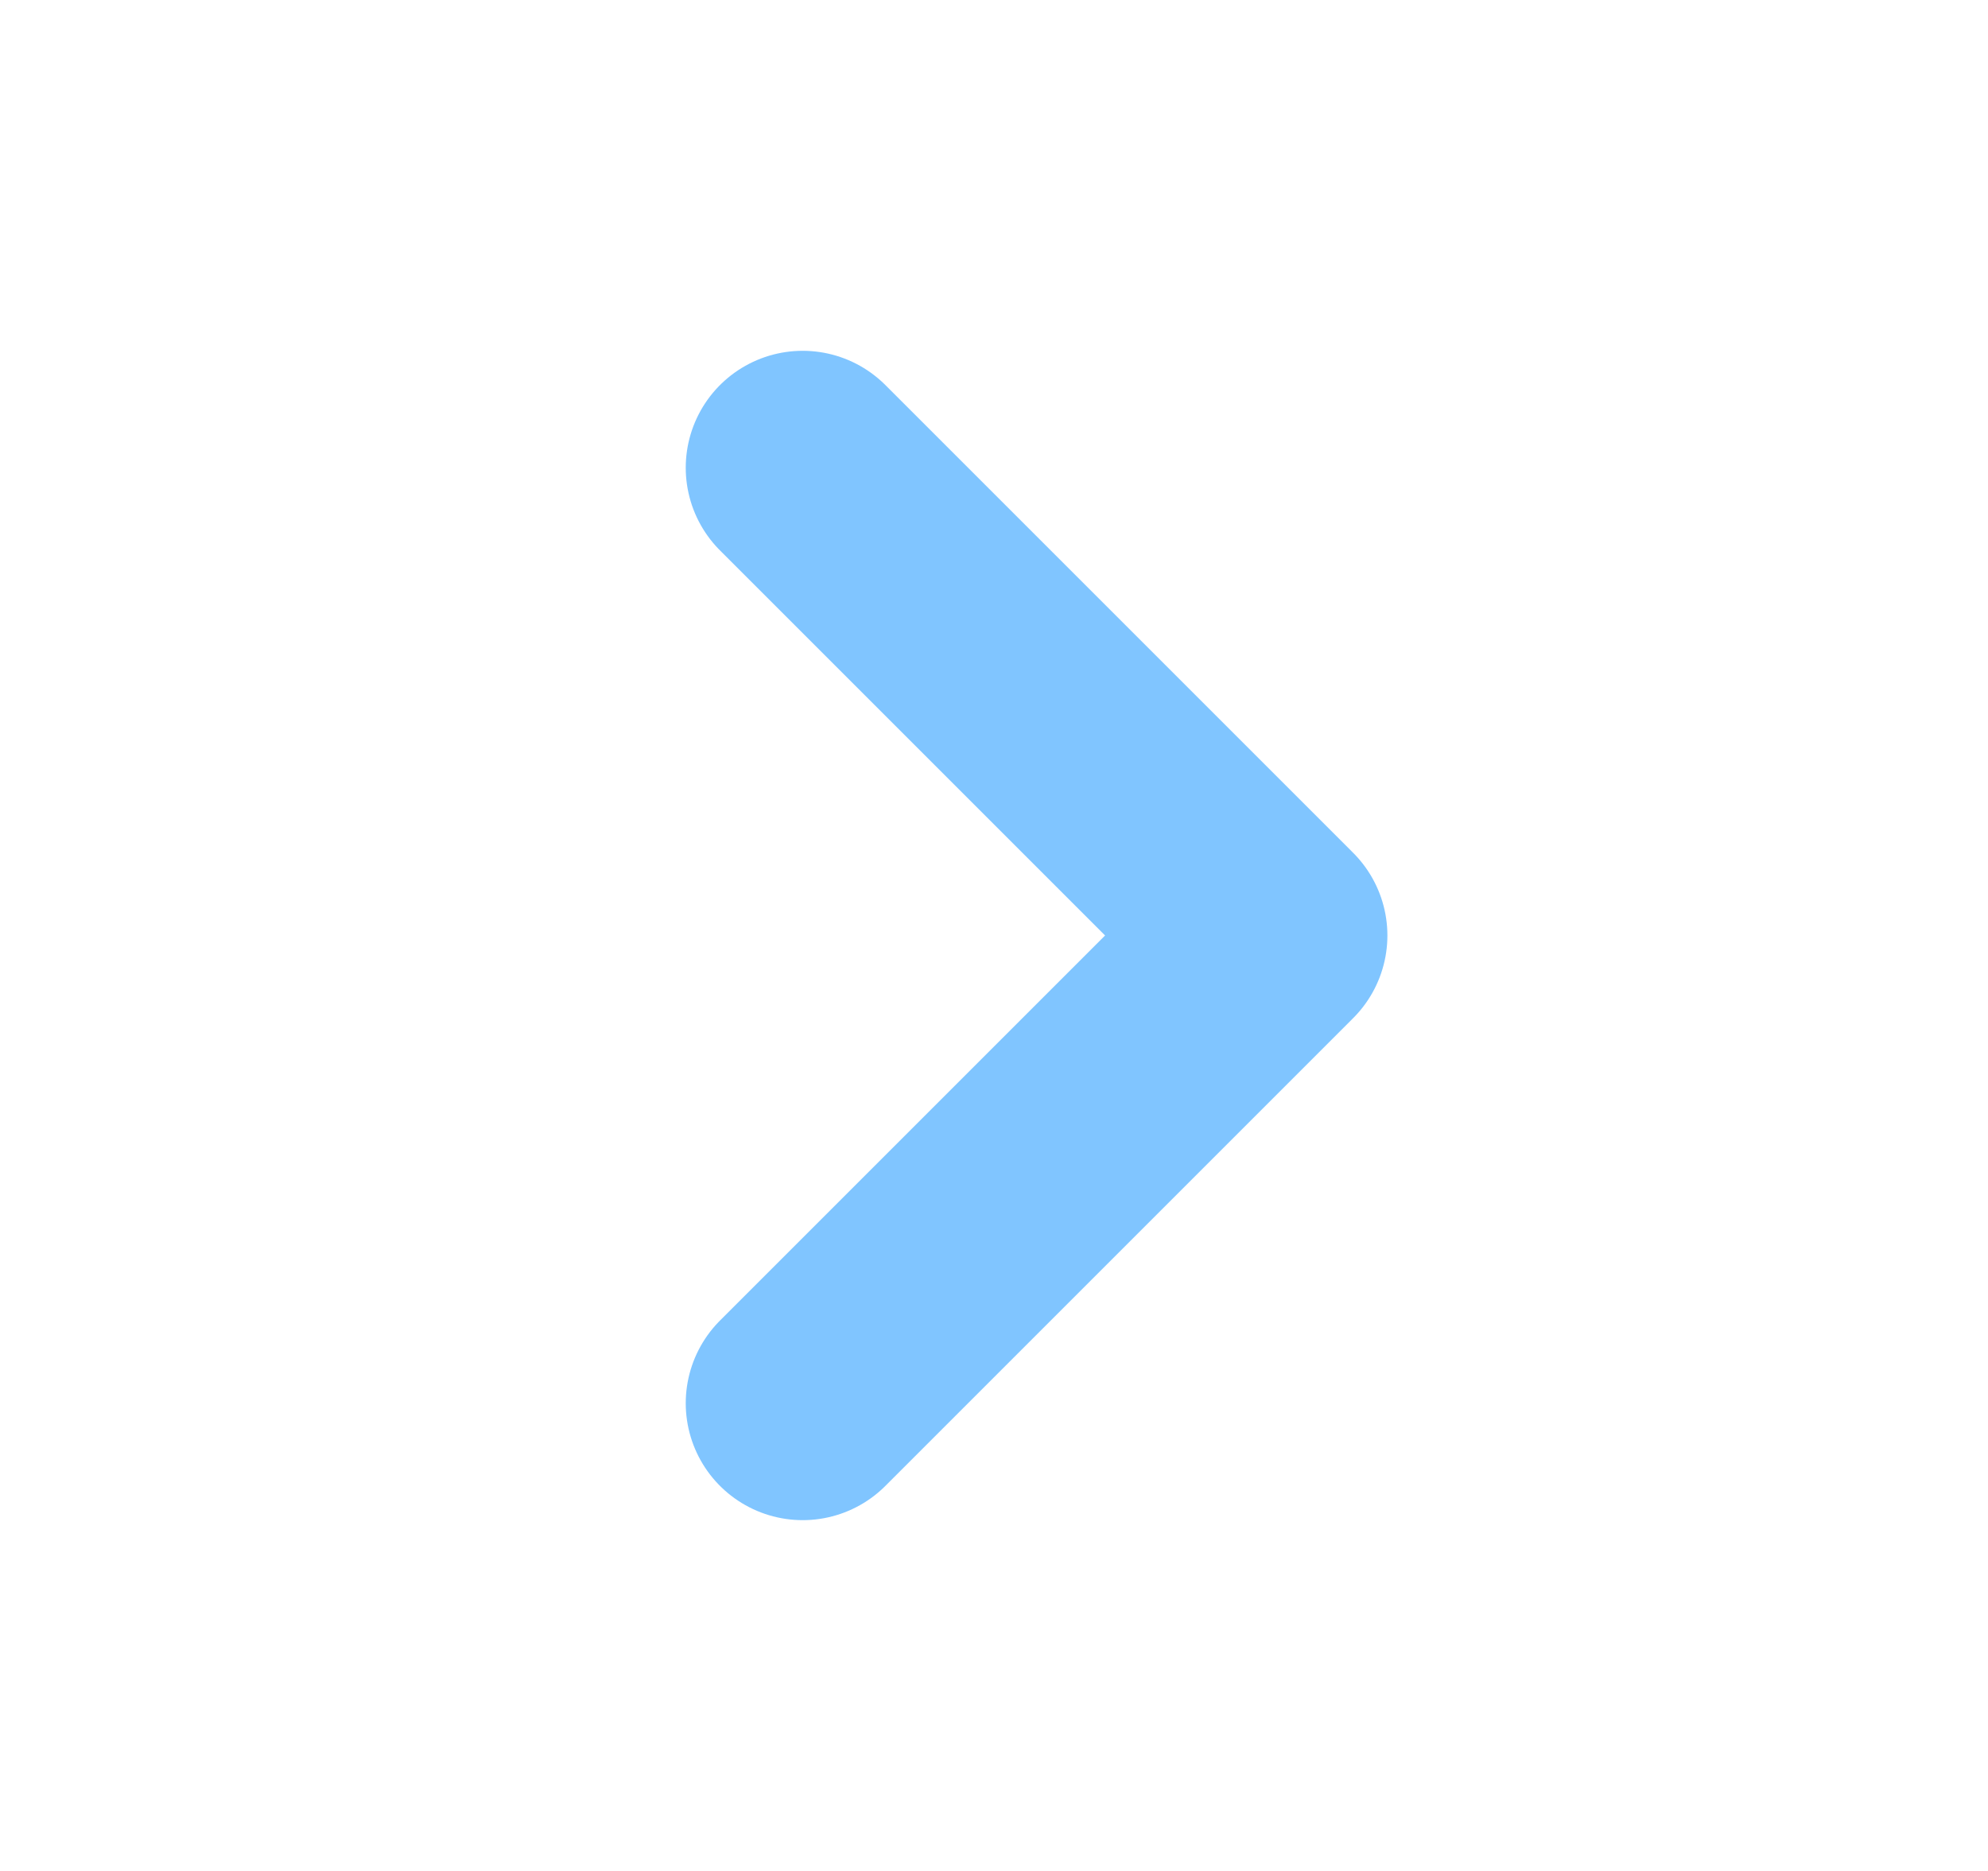 <svg width="17" height="16" viewBox="0 0 17 16" fill="none" xmlns="http://www.w3.org/2000/svg">
<path d="M6.864 12L10.864 8L6.864 4" stroke="#80C5FF" stroke-width="2" stroke-linecap="round" stroke-linejoin="round"/>
</svg>
